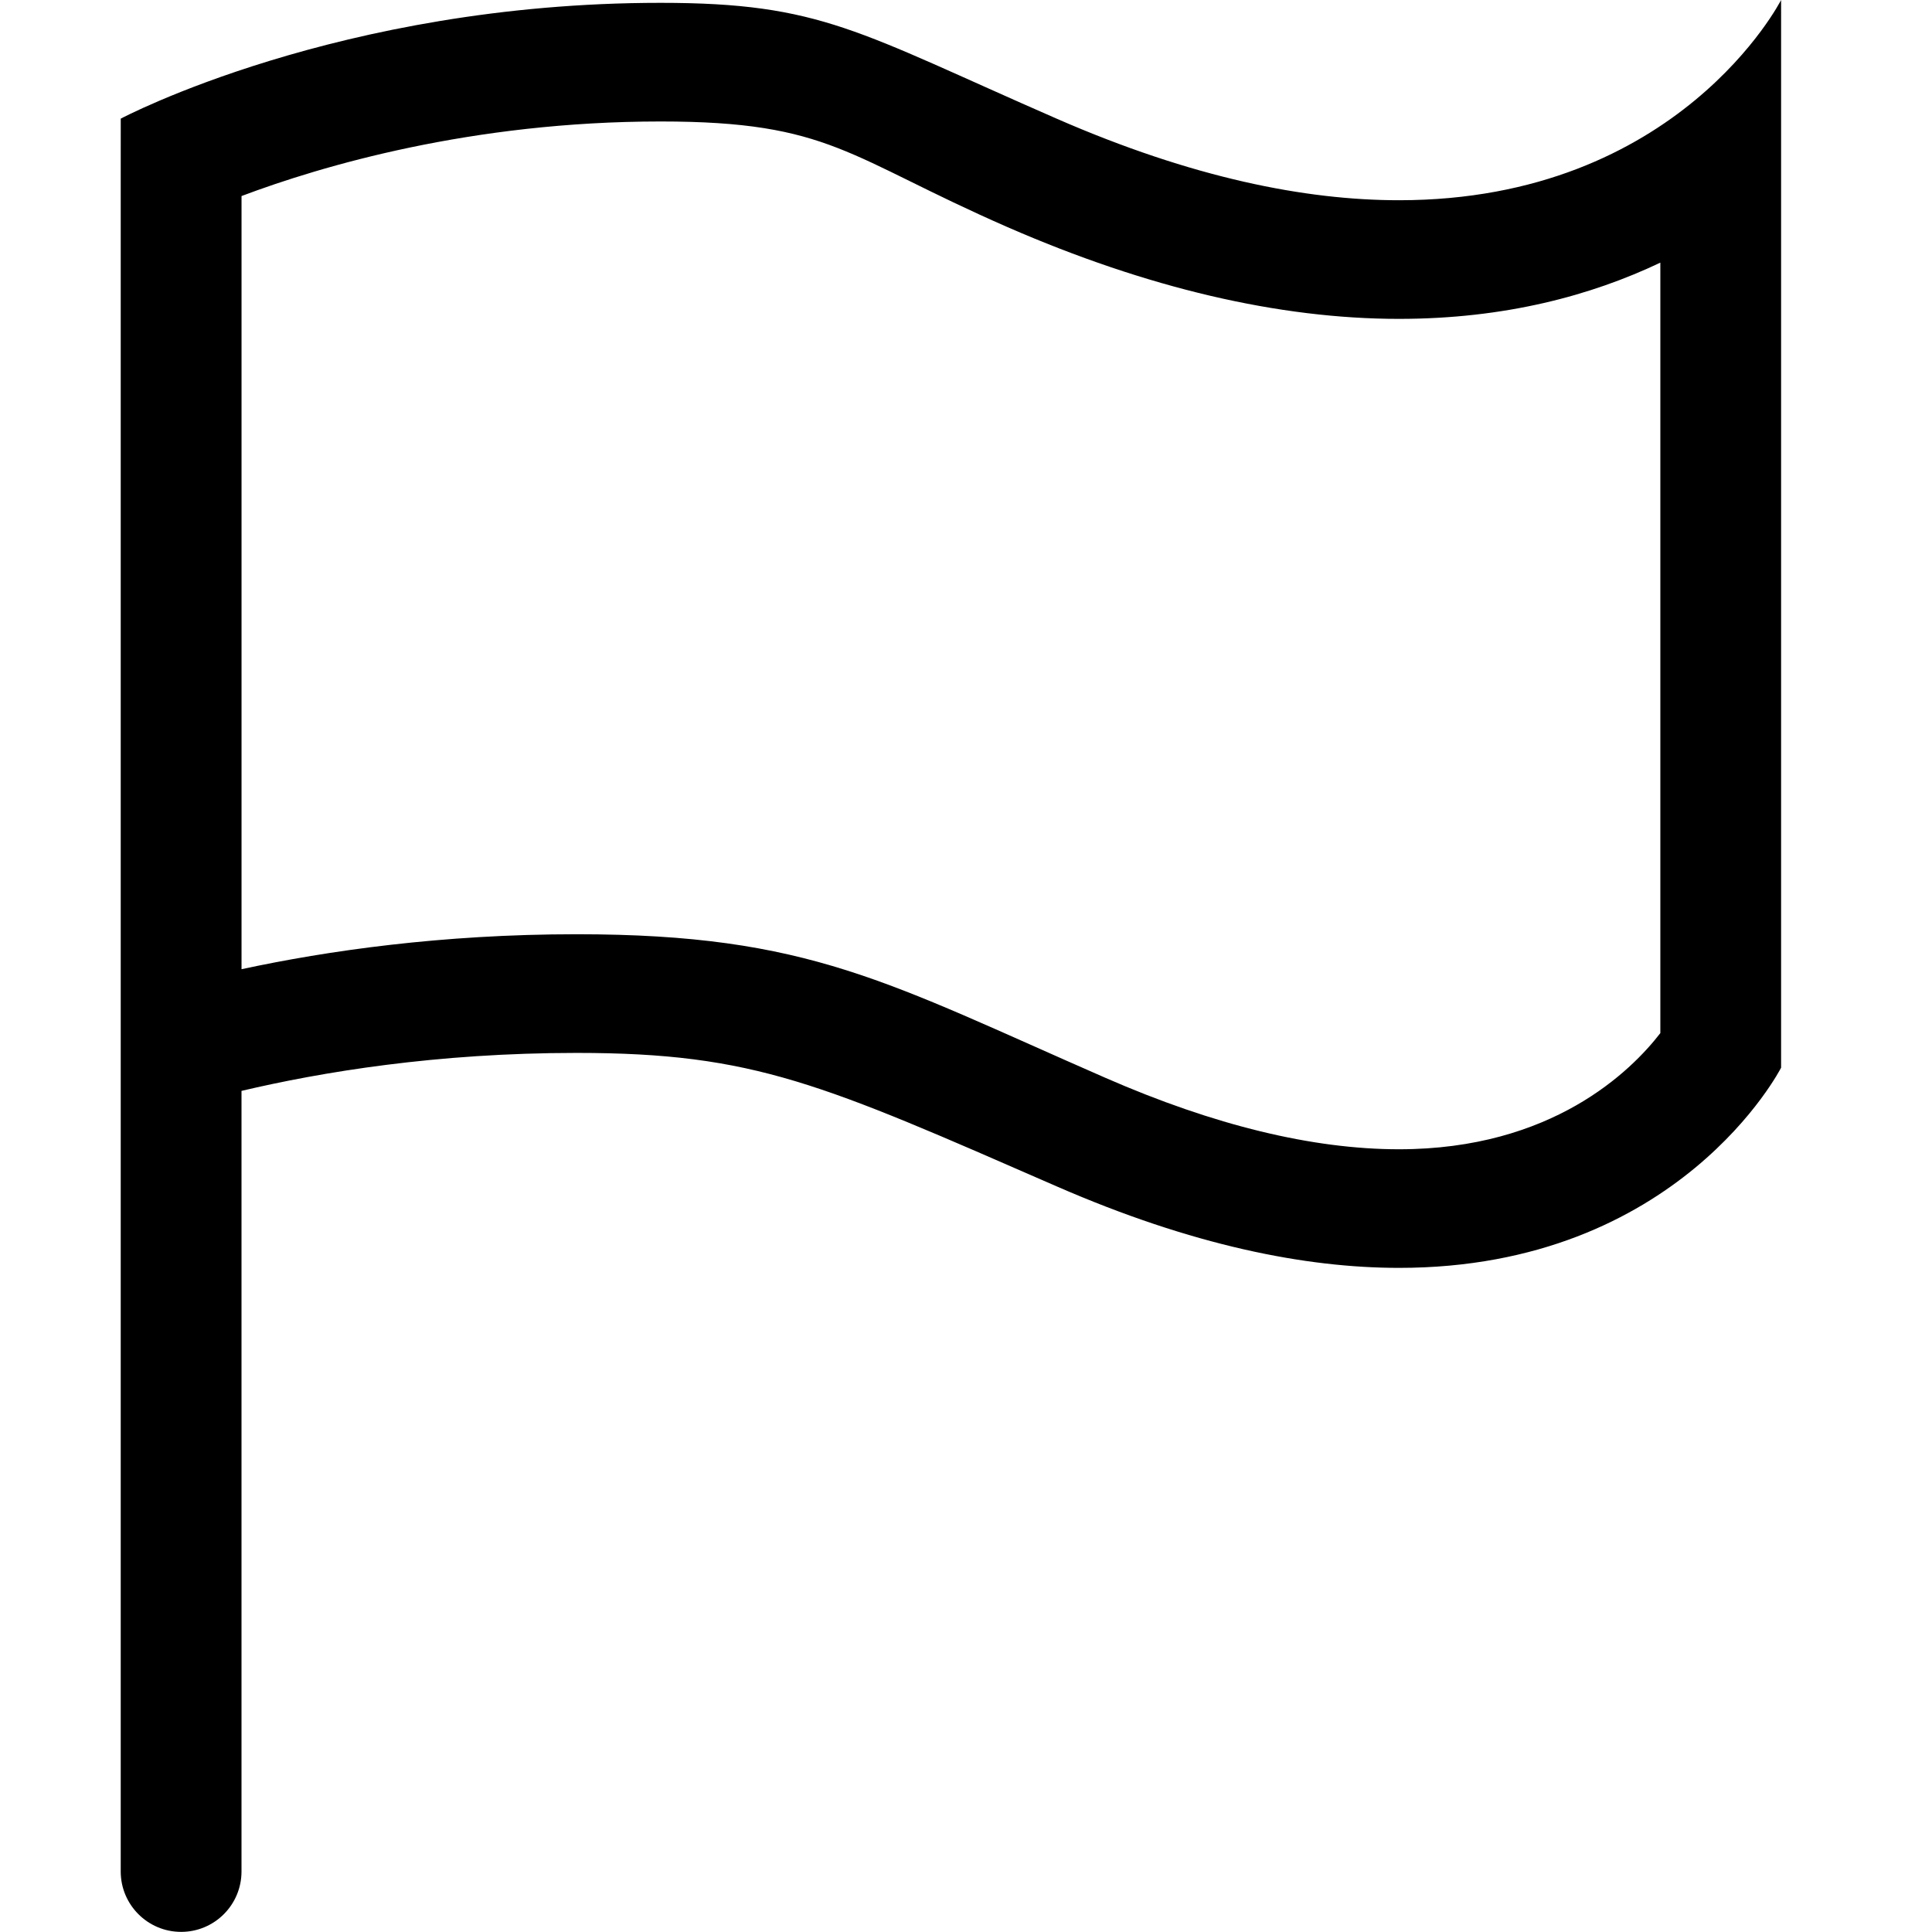 <?xml version="1.0" encoding="UTF-8" standalone="no"?>
<svg width="64px" height="64px" viewBox="0 0 64 64" version="1.1" xmlns="http://www.w3.org/2000/svg" xmlns:xlink="http://www.w3.org/1999/xlink">
    <!-- Generator: Sketch 3.7 (28169) - http://www.bohemiancoding.com/sketch -->
    <title>country</title>
    <desc>Created with Sketch.</desc>
    <defs></defs>
    <g id="Page-1" stroke="none" stroke-width="1" fill="none" fill-rule="evenodd">
        <g id="country" fill="#000000">
            <path d="M55.001,34.223 C54.029,35.481 51.414,38.071 46.344,38.071 C43.486,38.071 40.217,37.278 36.624,35.707 C29.39,32.547 26.811,30.948 19.101,30.948 C14.63,30.948 10.834,31.496 8.001,32.106 L8.001,6.494 C10.652,5.496 15.626,4.024 21.883,4.024 C27.512,4.024 28.061,5.2 33.376,7.524 C37.995,9.539 42.358,10.563 46.343,10.563 C49.859,10.563 52.719,9.786 55.001,8.7 L55.001,34.223 Z M35.001,3.93 C28.41,1.051 27.215,0.094 21.881,0.094 C11.216,0.094 4,3.93 4,3.93 L3.999,5.996 L3.999,11.996 L3.999,61.996 C3.999,63.1 4.896,63.996 6,63.996 C7.104,63.996 8,63.1 8,61.996 L8,36.137 C10.64,35.514 14.46,34.879 19.101,34.879 C25.006,34.879 27.23,35.907 35.001,39.299 C39.501,41.262 43.251,42 46.344,42 C55.626,42 59.001,35.369 59.001,35.369 L59.001,-0 C59.001,-0 55.627,6.633 46.343,6.633 C43.249,6.633 39.499,5.895 35.001,3.93 Z" id="Fill-1"></path>
        </g>
    </g>
</svg>